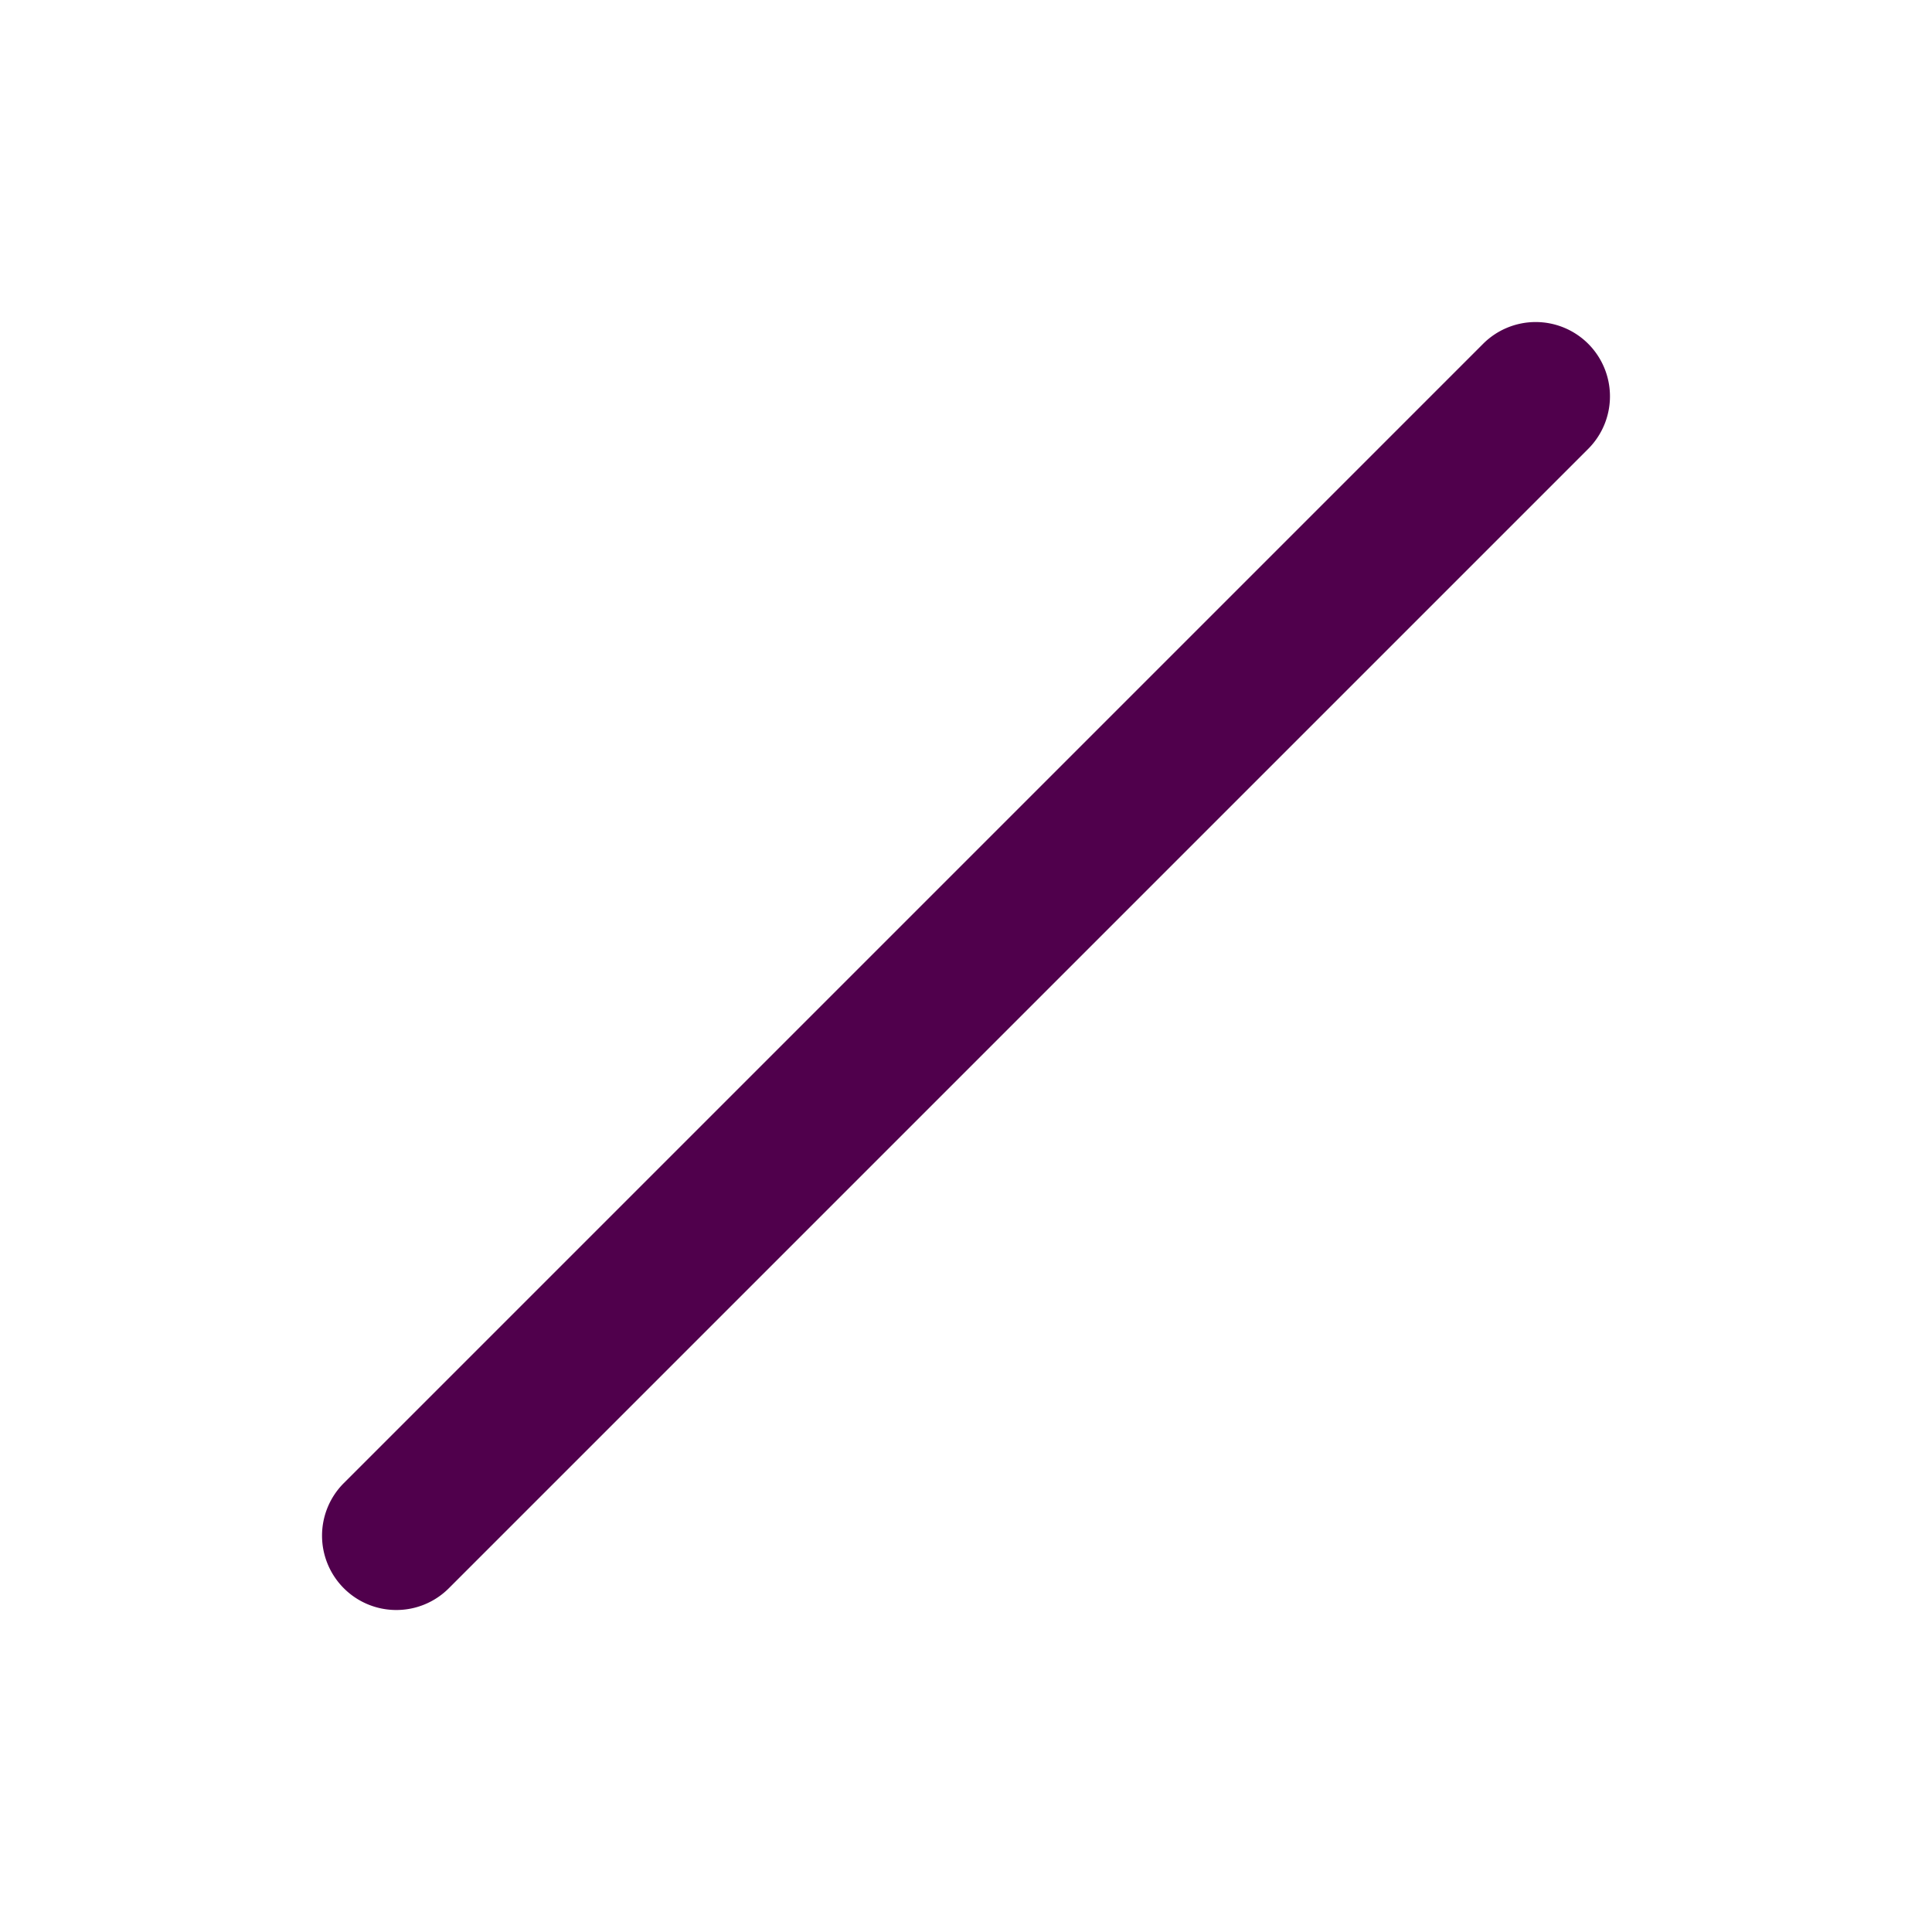<svg xmlns="http://www.w3.org/2000/svg" width="36" height="36" viewBox="0 0 36 36"><g transform="translate(-4299 -3651)"><rect width="36" height="36" transform="translate(4299 3651)" fill="#50004c" opacity="0"/><path d="M-.115,22.5a1.38,1.38,0,0,1-.979-.406,1.385,1.385,0,0,1,0-1.958L20.136-1.094a1.385,1.385,0,0,1,1.958,0,1.385,1.385,0,0,1,0,1.958L.864,22.094A1.38,1.38,0,0,1-.115,22.5Z" transform="translate(4306.5 3658.5)" fill="#50004c"/></g></svg>